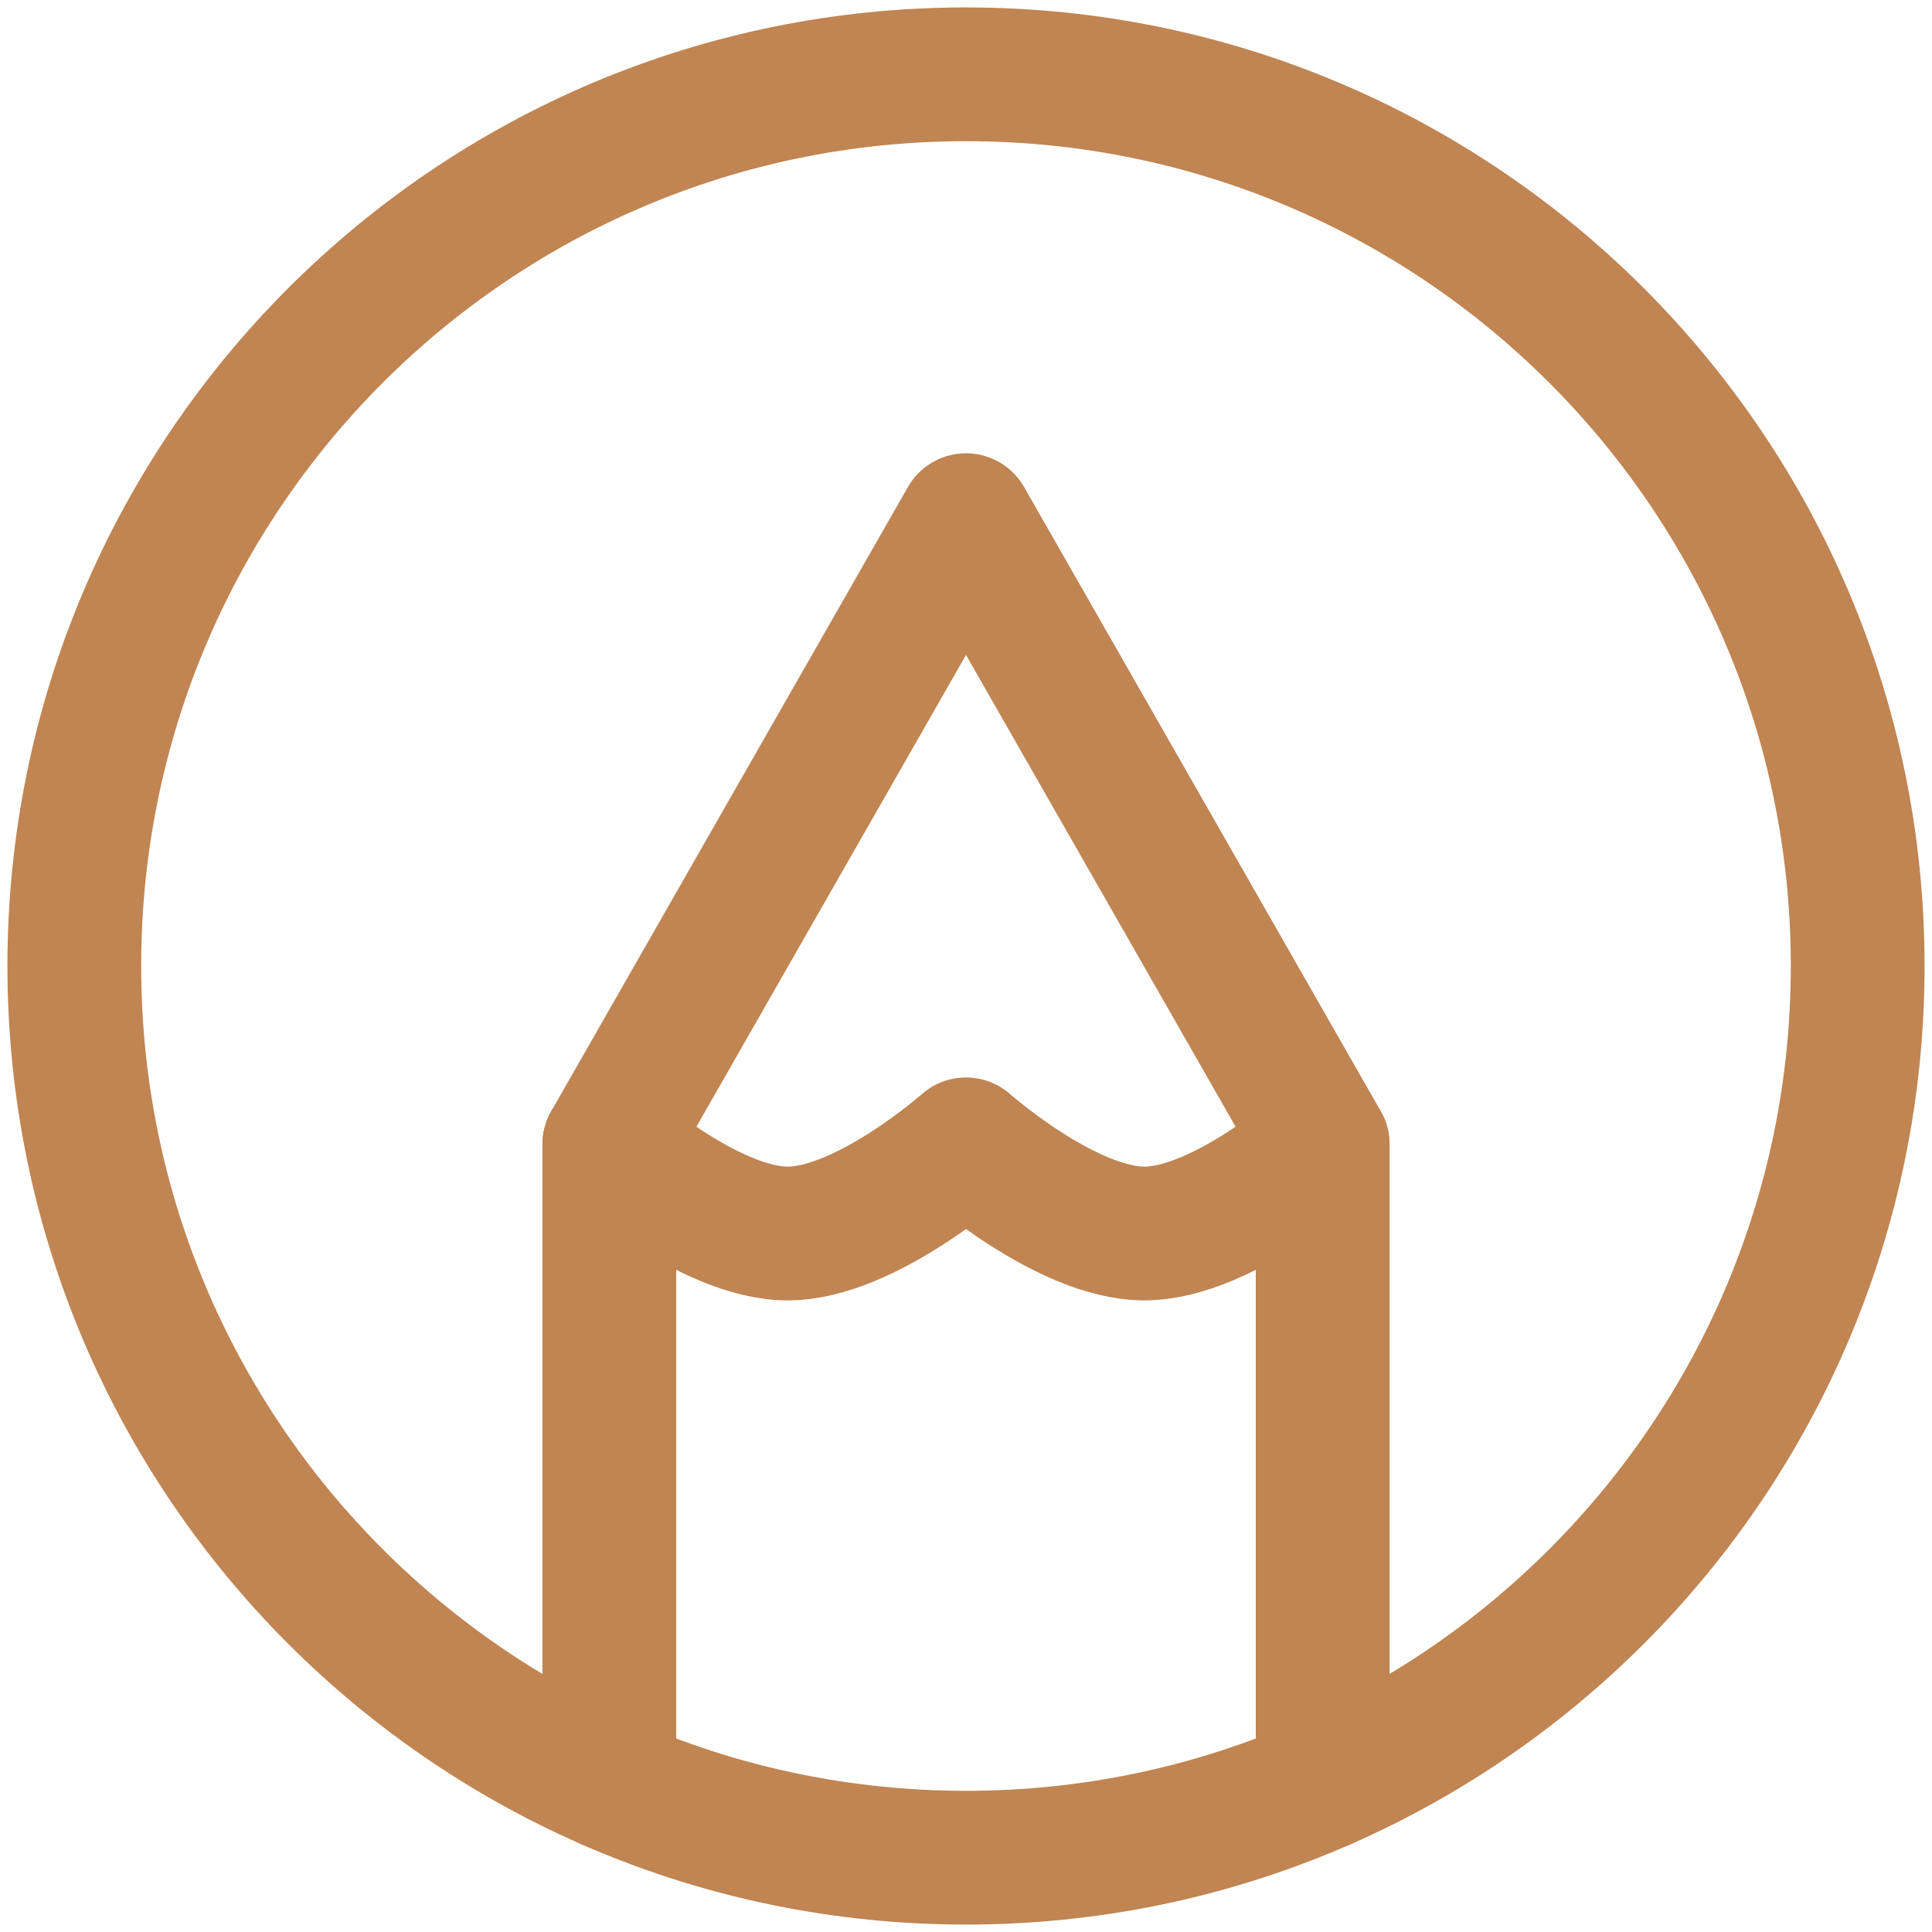 <svg width="130" height="130" viewBox="0 0 130 130" fill="none" xmlns="http://www.w3.org/2000/svg">
<path d="M65 5C31.862 5 5 31.862 5 65C5 98.138 31.862 125 65 125C98.138 125 125 98.138 125 65C125 31.862 98.138 5 65 5Z" stroke="#C08552" stroke-width="9" stroke-linecap="round" stroke-linejoin="round"/>
<path d="M41 120.008V77L65 35L89 77V120.008" stroke="#C08552" stroke-width="9" stroke-linecap="round" stroke-linejoin="round"/>
<path d="M41 77C41 77 47.762 83 53 83C58.238 83 65 77 65 77C65 77 71.762 83 77 83C82.238 83 89 77 89 77" stroke="#C08552" stroke-width="9" stroke-linecap="round" stroke-linejoin="round"/>
</svg>
